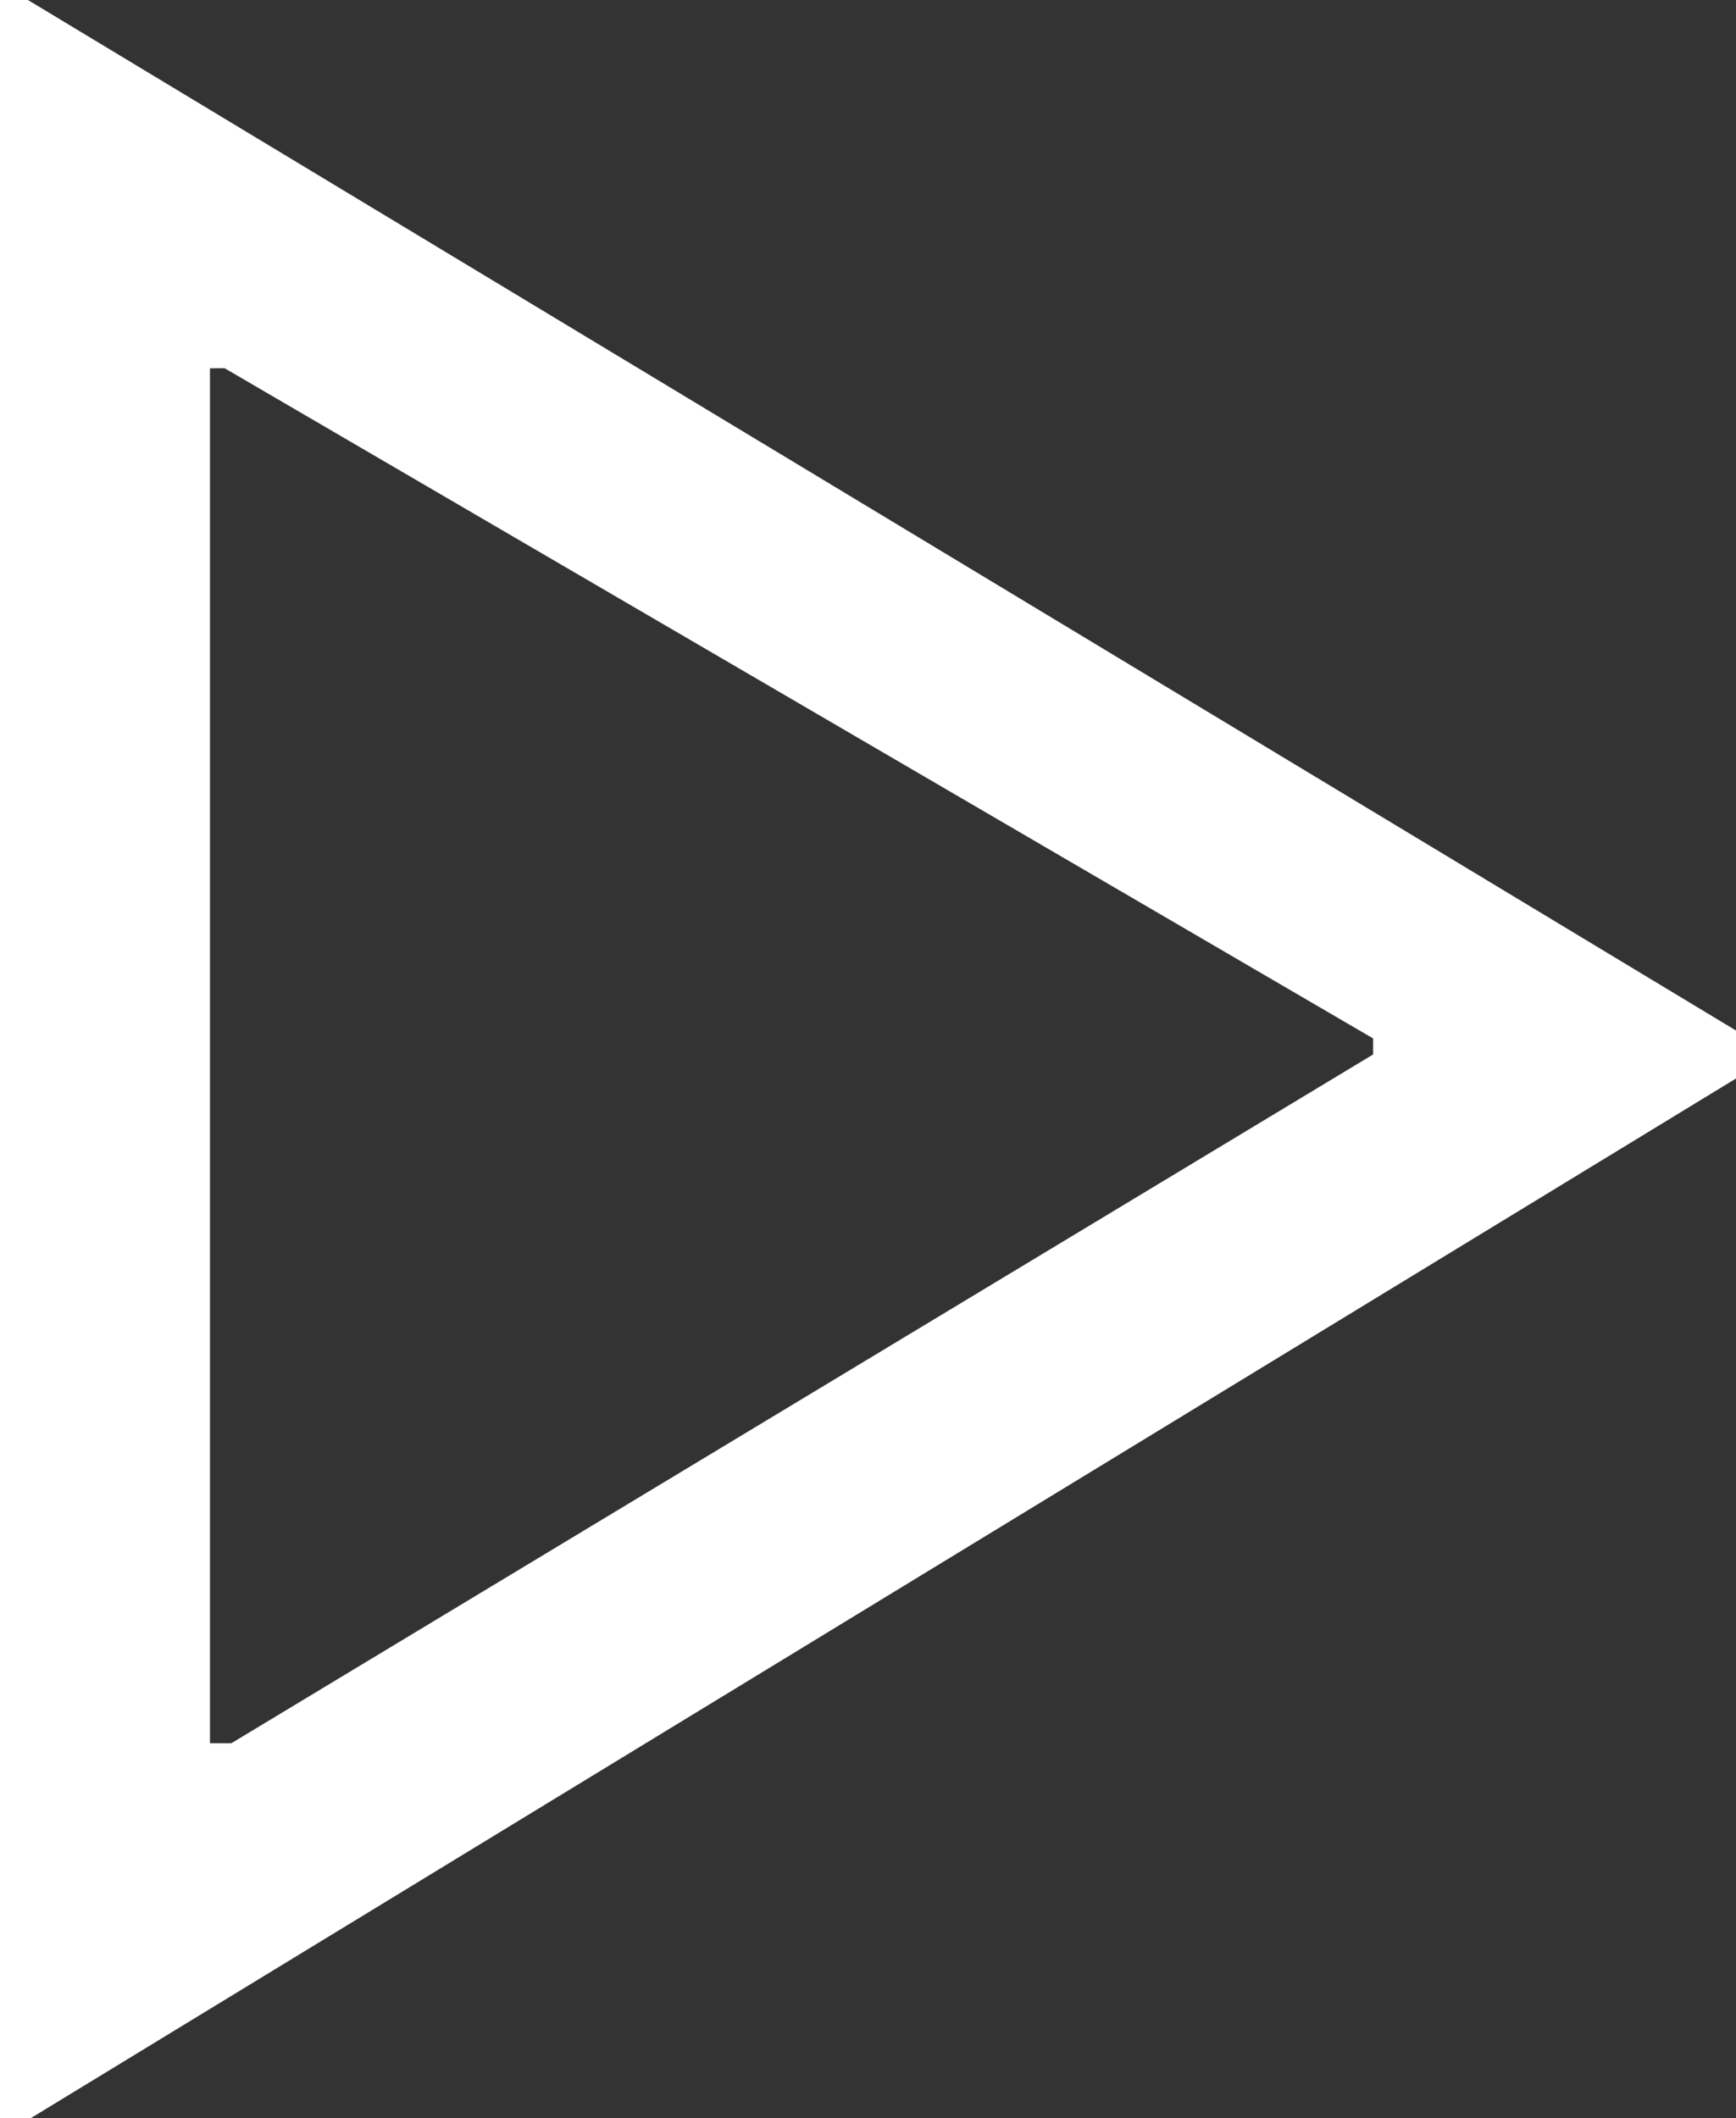 <svg width="22.496mm" height="27.44mm" version="1.1" viewBox="0 0 22.496 27.44" xmlns="http://www.w3.org/2000/svg">
 <rect x="0" y="0" width="22.496" height="27.44" fill="#333333" stroke="none"/>
 <g transform="translate(-22.849 -14.618)" stroke-width=".265" aria-label="ᐅ">
  <path fill="white" d="m23.245 42.058h-0.396v-27.44h0.362l22.135 13.35v0.62zm2.325-22.669v17.811h0.276l14.797-8.923v-0.207l-14.883-8.682z"/>
 </g>
</svg>
